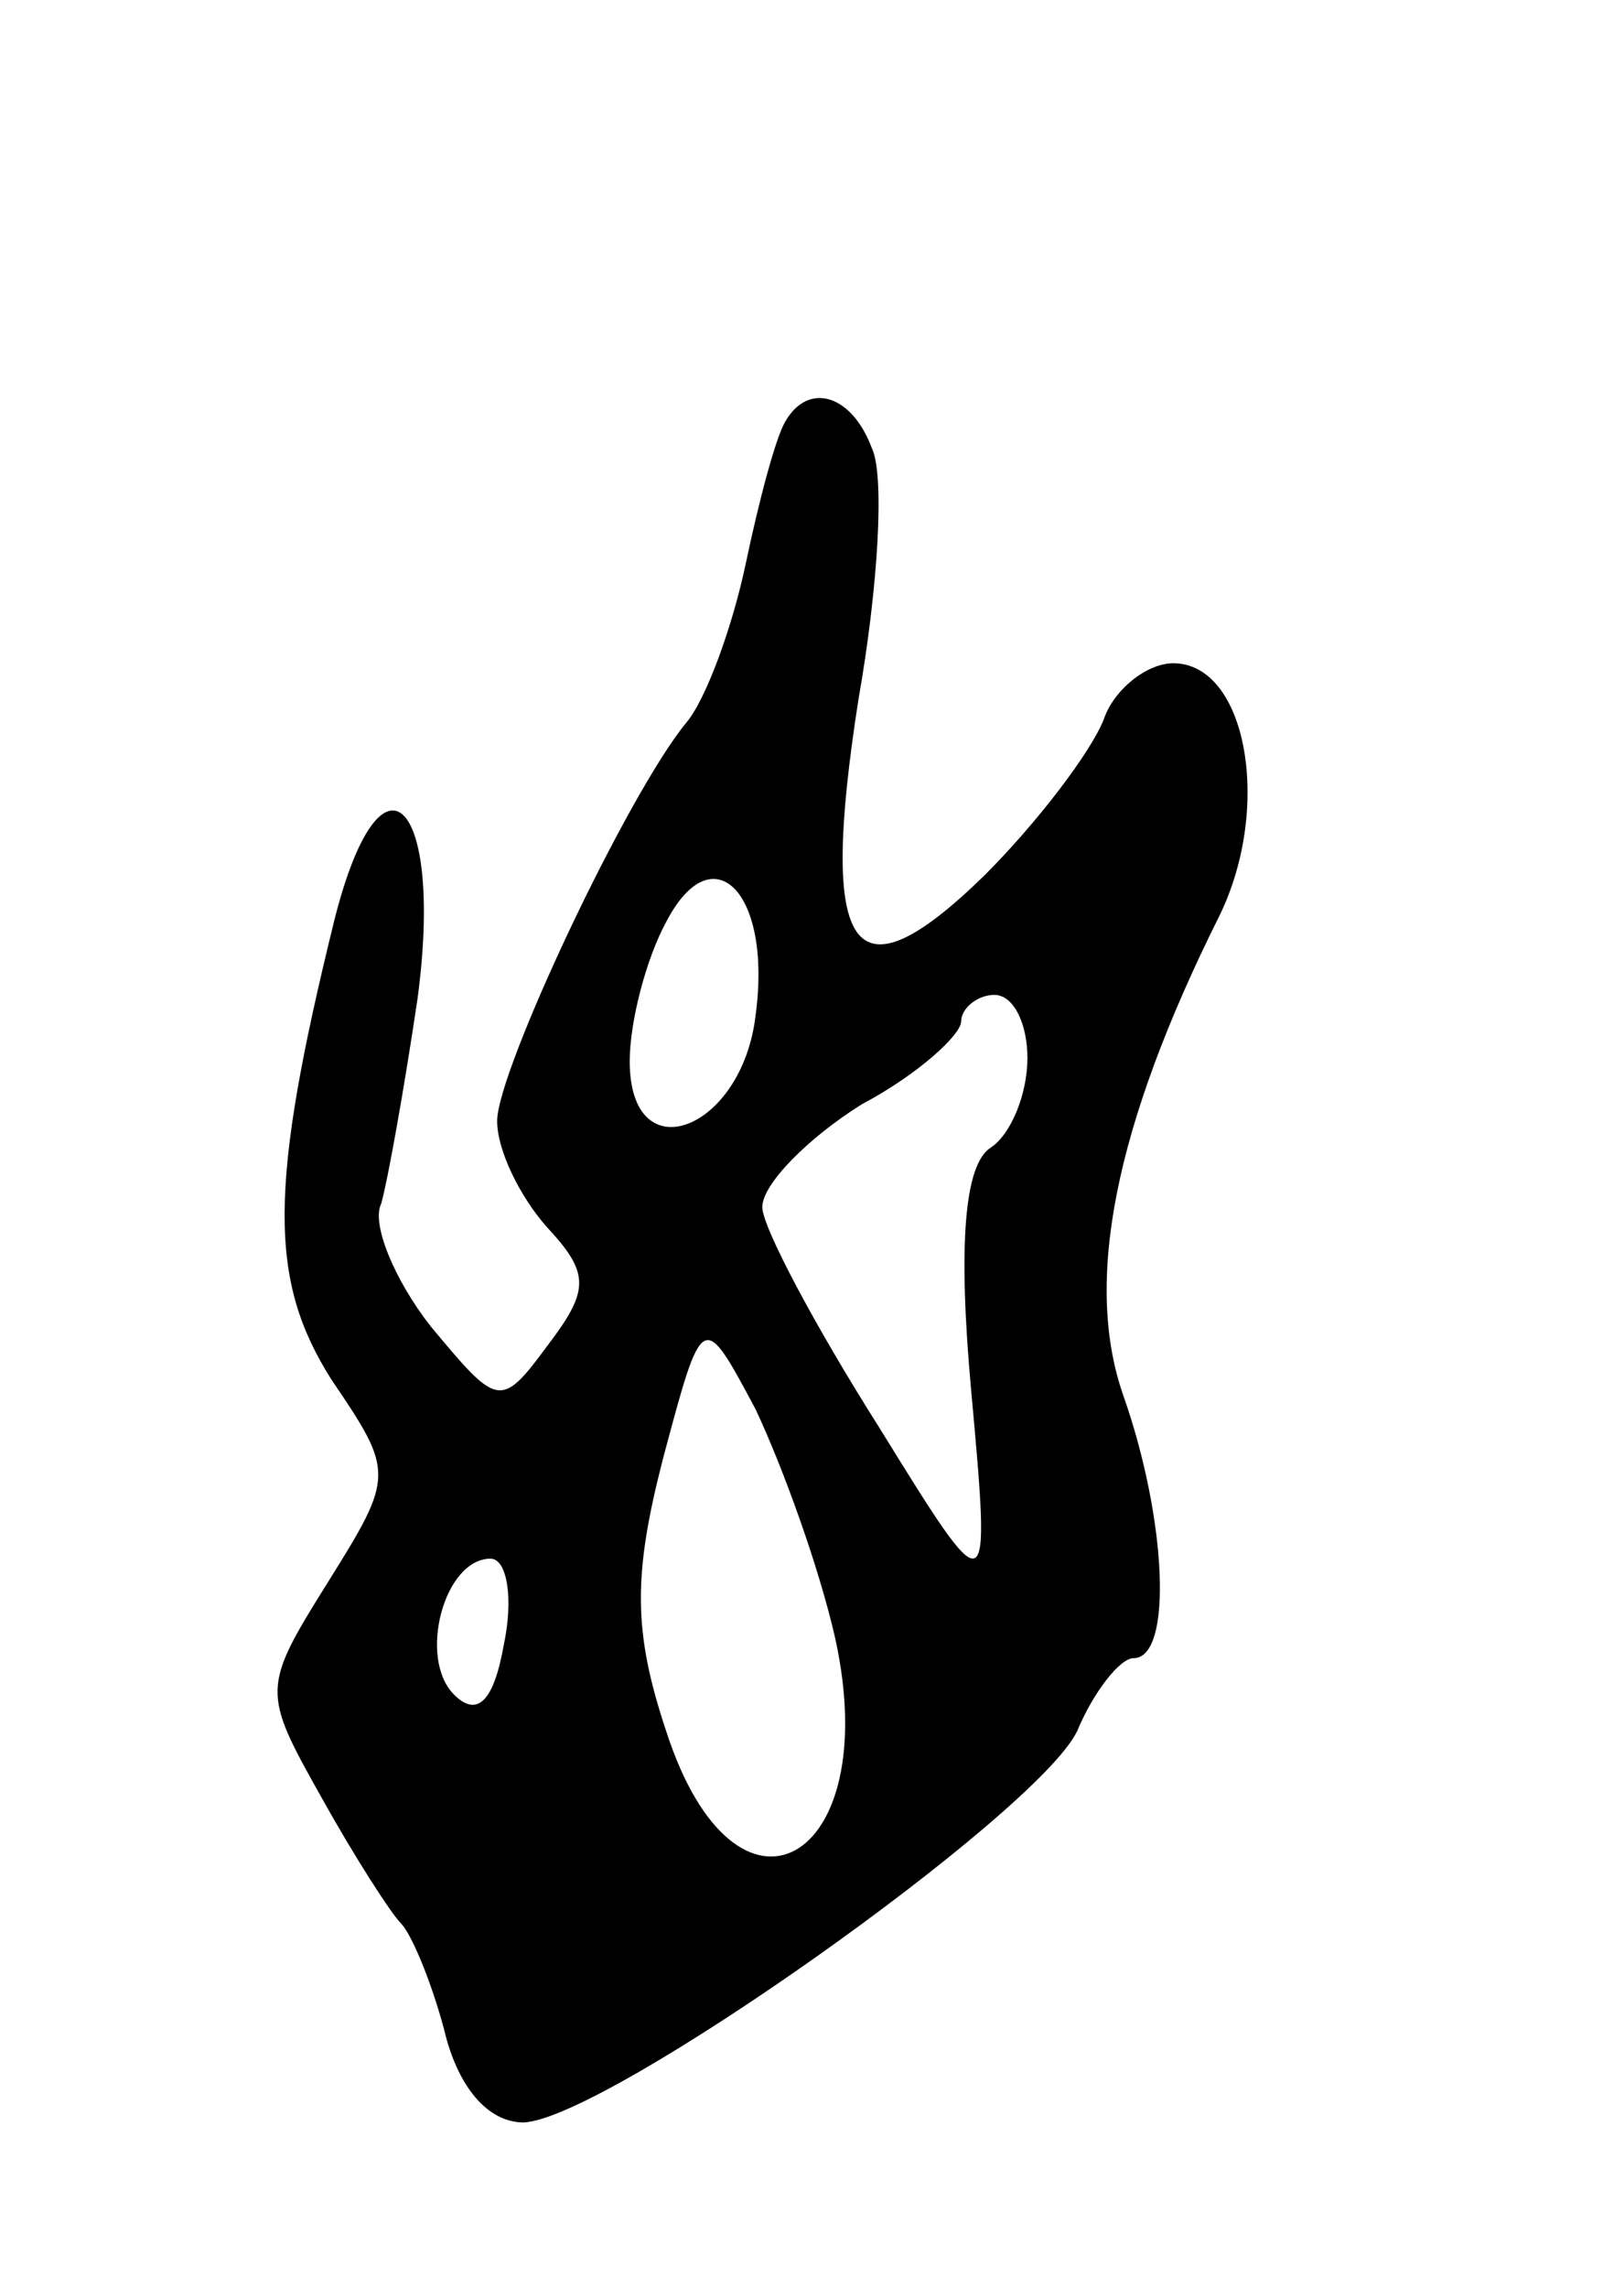 <svg version="1.0" xmlns="http://www.w3.org/2000/svg"
 width="49pt" height="69pt" viewBox="0 0 49 69"
 preserveAspectRatio="xMidYMid meet">
<g transform="translate(0,69) scale(0.1,-0.1)"
fill="#000000" stroke="none">
<path d="M237 563 c-3 -5 -8 -24 -12 -43 -4 -19 -12 -41 -18 -48 -18 -22 -57
-105 -57 -120 0 -9 7 -23 15 -32 13 -14 13 -19 0 -36 -14 -19 -15 -18 -35 6
-11 14 -18 31 -15 37 2 7 7 35 11 62 8 60 -11 79 -25 24 -20 -81 -20 -109 -1
-139 19 -28 19 -29 -1 -61 -20 -32 -20 -33 -2 -65 10 -18 21 -35 24 -38 3 -3
9 -17 13 -32 4 -17 13 -28 24 -28 25 1 155 93 167 118 5 12 13 22 17 22 12 0
10 42 -3 79 -12 34 -3 81 29 145 16 33 8 76 -14 76 -8 0 -18 -8 -21 -17 -4
-10 -20 -31 -36 -47 -40 -39 -50 -24 -38 53 6 34 8 68 4 76 -6 16 -19 20 -26
8z m-9 -179 c-4 -35 -38 -48 -38 -14 0 12 5 31 11 42 14 27 32 9 27 -28z m82
-13 c0 -11 -5 -23 -11 -27 -8 -5 -10 -29 -6 -73 6 -66 6 -66 -28 -11 -19 30
-35 60 -35 66 0 7 14 21 30 31 17 9 30 21 30 25 0 4 5 8 10 8 6 0 10 -9 10
-19z m-58 -175 c15 -68 -30 -93 -51 -28 -10 30 -10 47 -1 82 12 45 12 45 28
15 8 -17 19 -47 24 -69z m-100 -2 c-3 -17 -8 -22 -15 -15 -11 11 -3 41 11 41
5 0 7 -12 4 -26z"/>
</g>
</svg>
